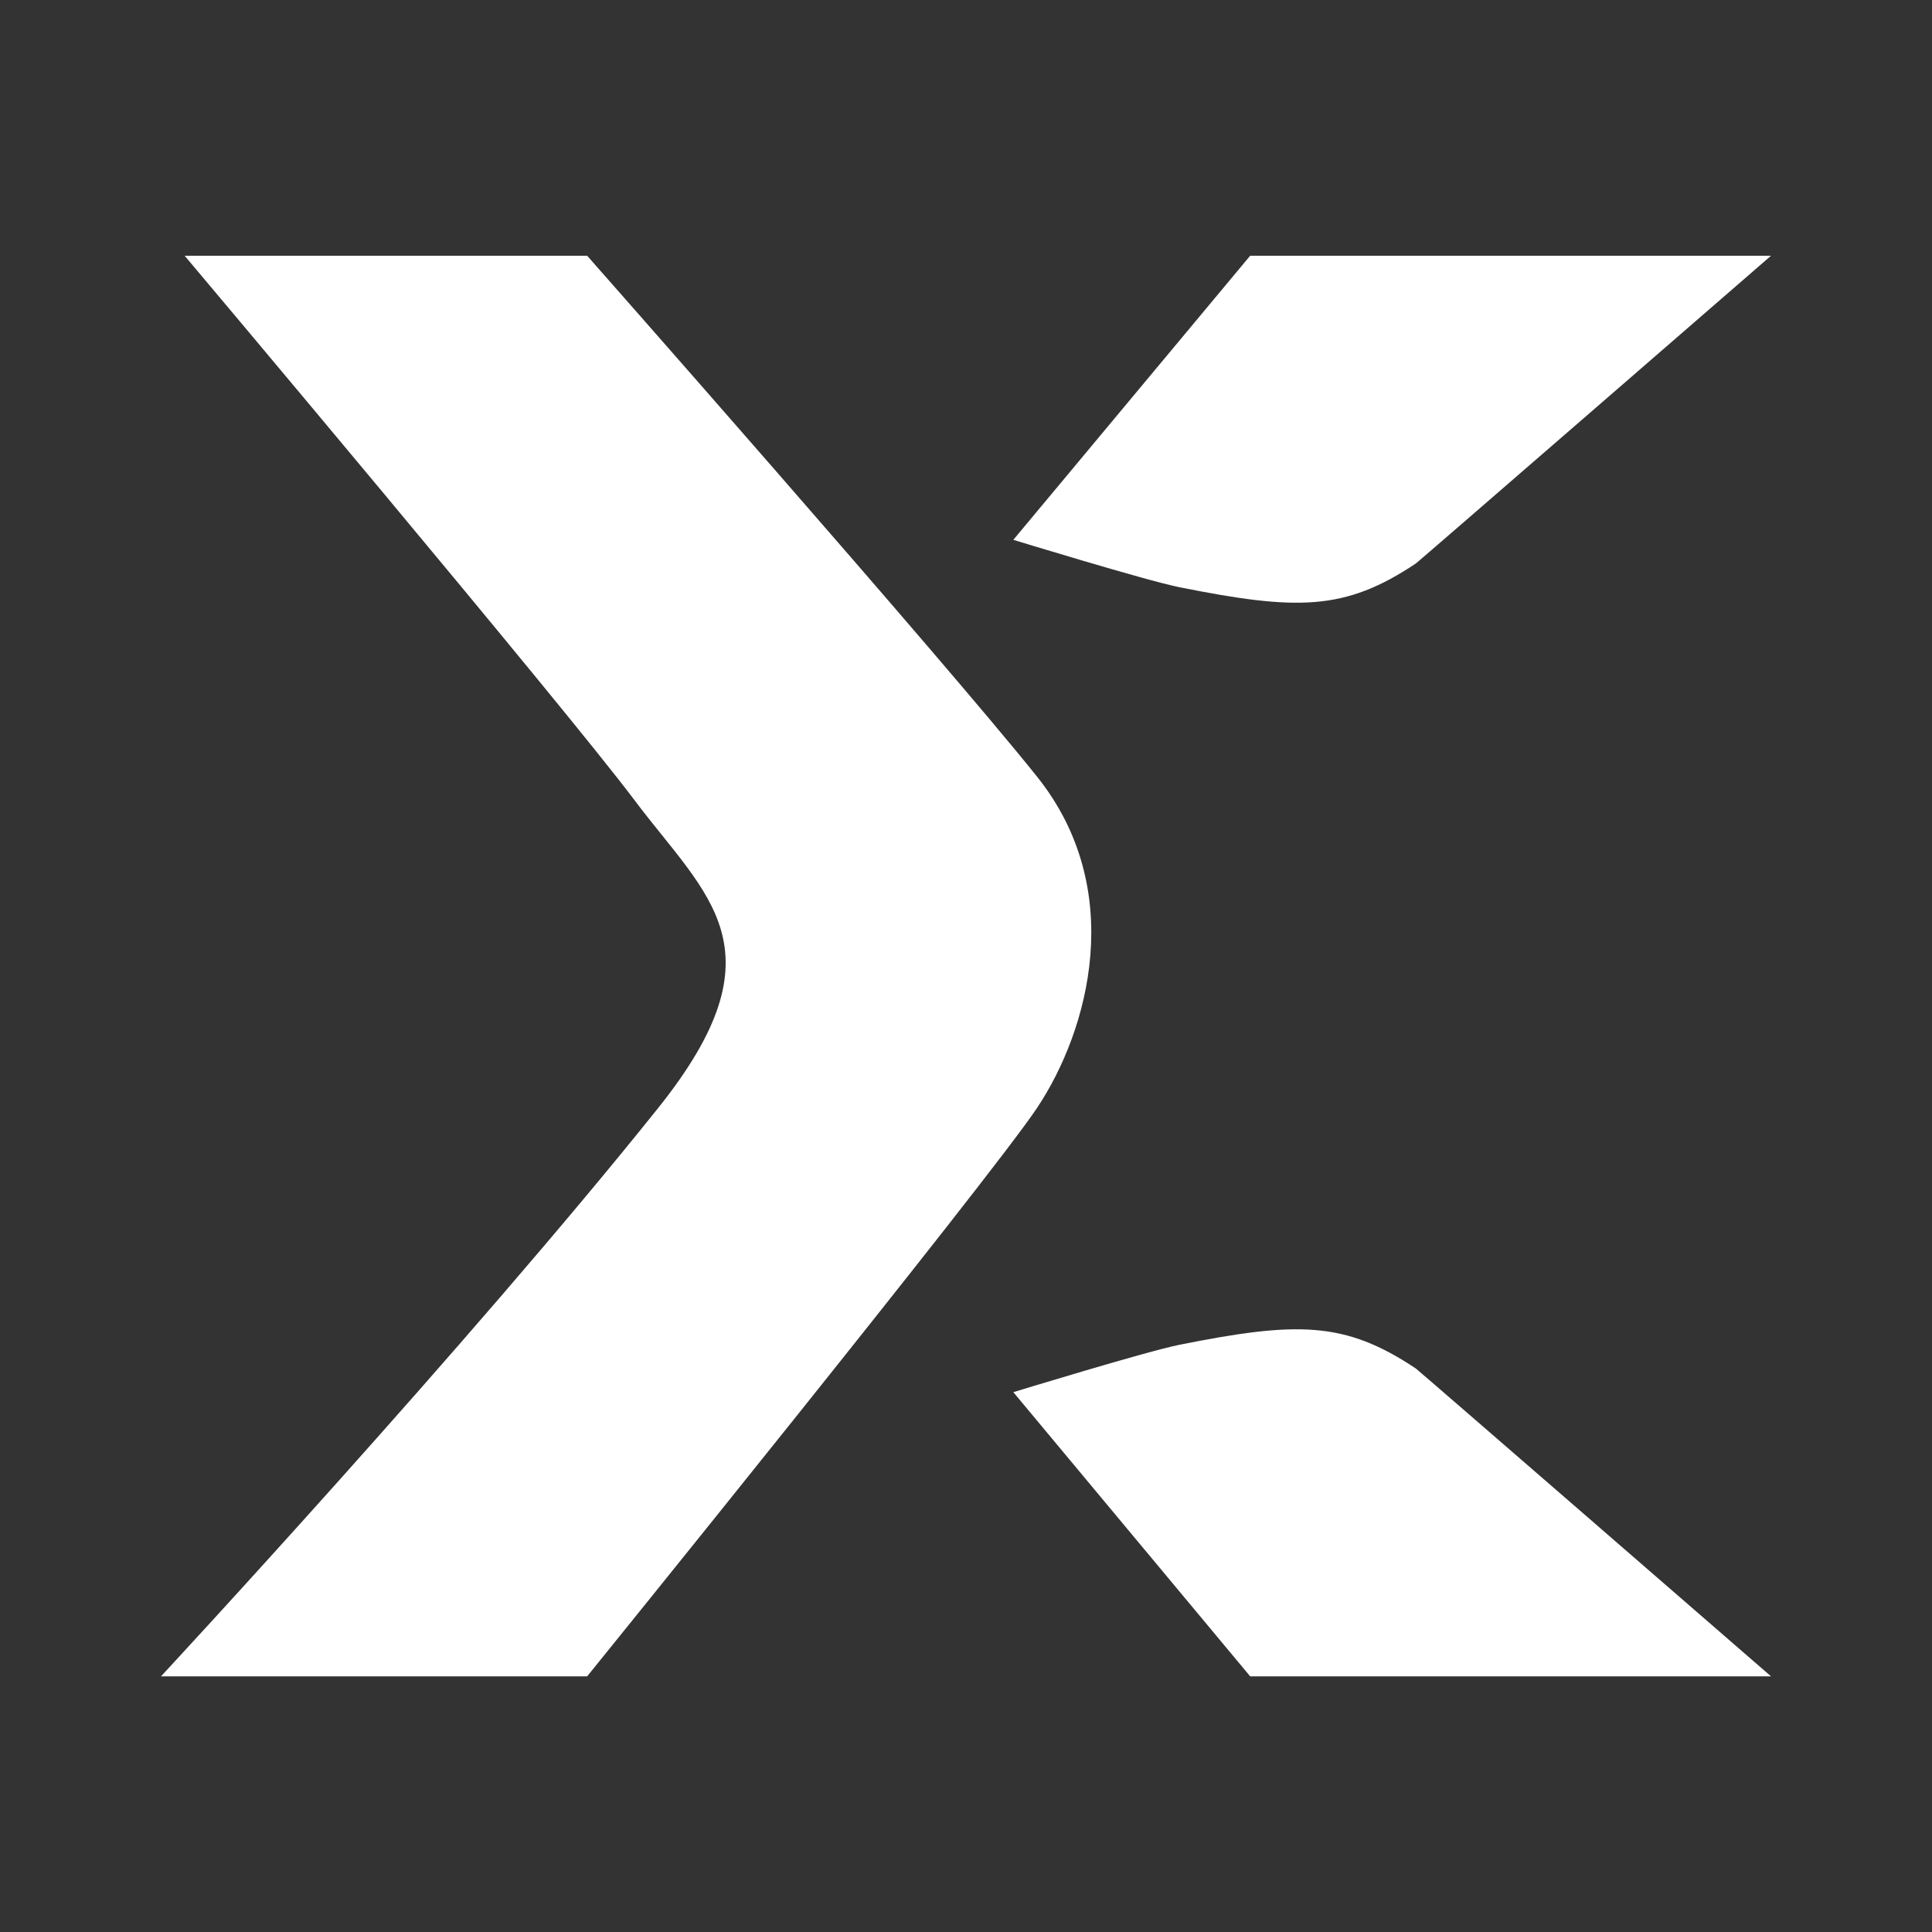<svg xmlns="http://www.w3.org/2000/svg" width="24" height="24" fill="none" viewBox="0 0 24 24">
    <rect x="0" y="0" width="24" height="24" fill="#333333" stroke="none"/>
    <path fill="#fff" d="M7.294 3.177h-5S7 8.765 7.882 9.94c.896 1.194 1.875 1.848.294 3.824C5.824 16.705 2 20.824 2 20.824h5.294s5-6.177 5.588-7.06c.645-.966 1.122-2.715 0-4.117-1.176-1.47-5.588-6.47-5.588-6.47m14.706 0h-6.47l-2.942 3.529s1.652.506 2.06.588c1.47.294 2.058.294 2.94-.294C17.616 6.982 22 3.177 22 3.177m0 17.647h-6.47l-2.942-3.53s1.652-.506 2.06-.588c1.47-.294 2.058-.294 2.94.294.028.018 4.412 3.824 4.412 3.824"/>
</svg>

